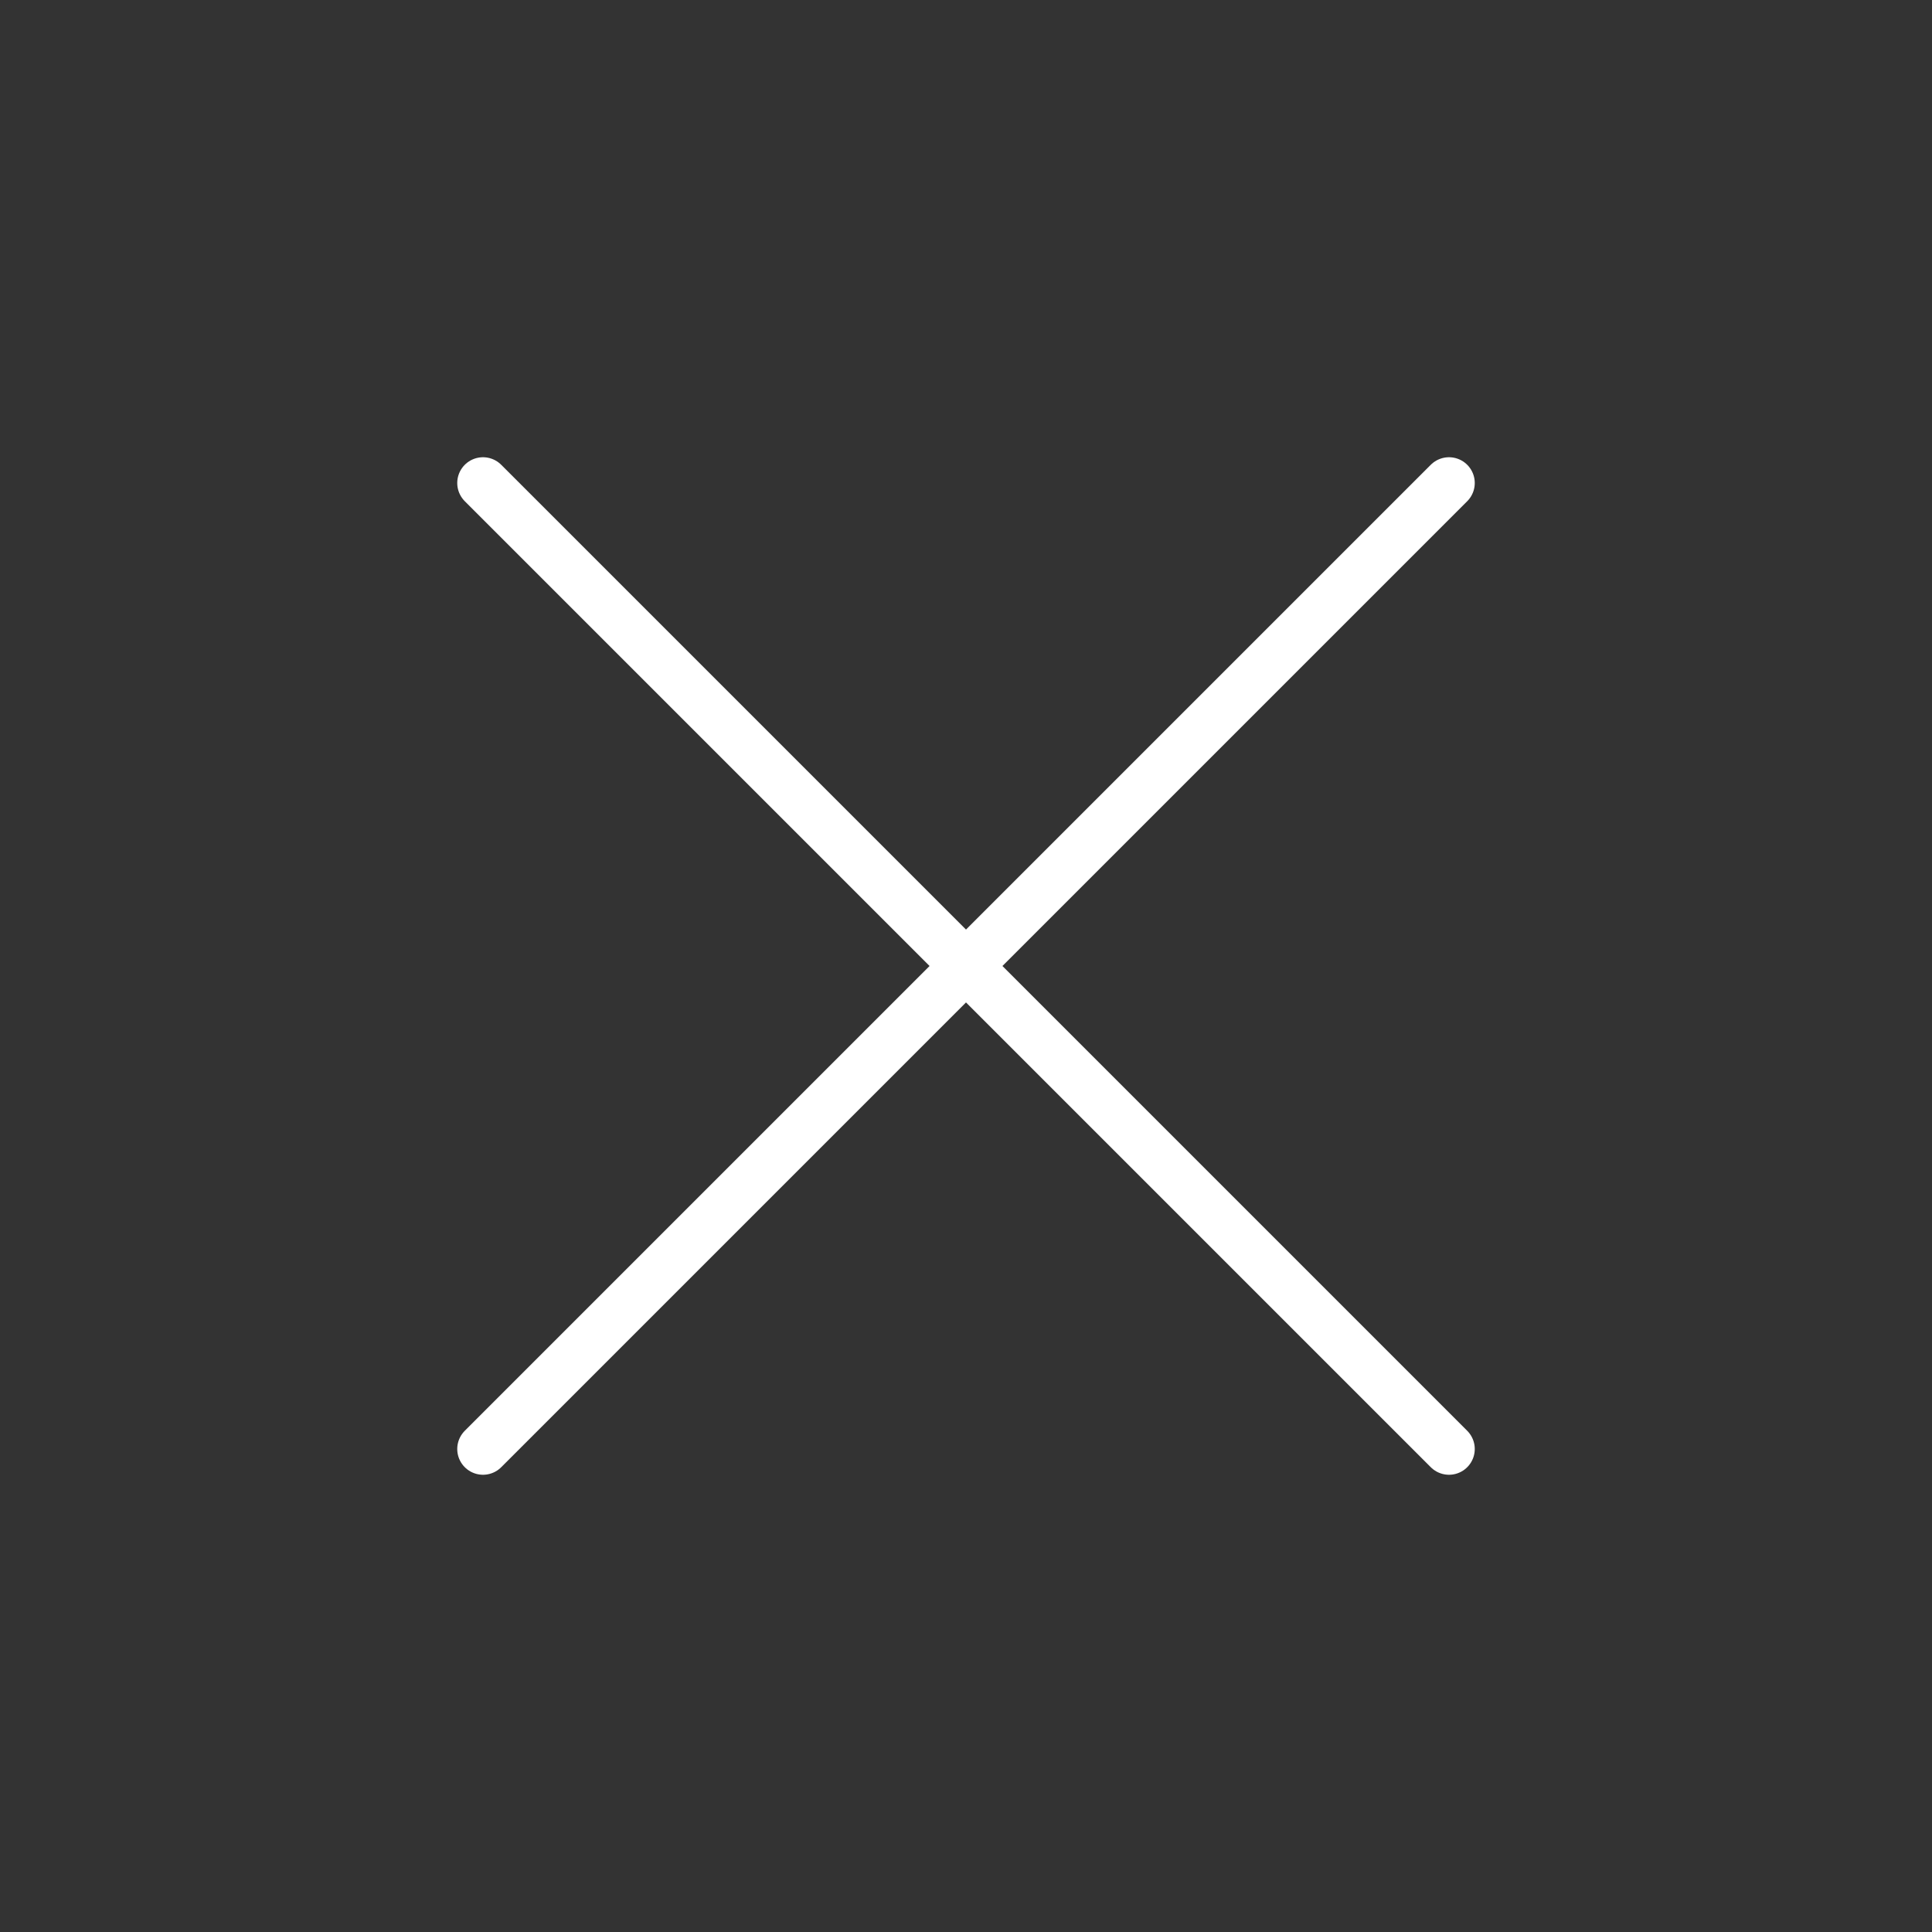 <svg width="150" height="150" viewBox="0 0 150 150" fill="none" xmlns="http://www.w3.org/2000/svg">
<rect x="0" y="0" width="150" height="150" fill="#333333" stroke="none"/>
<path d="M112.5 37.5L37.5 112.5M37.5 37.5L112.5 112.5" stroke="white" stroke-width="4" stroke-linecap="round" stroke-linejoin="round"/>
</svg>

